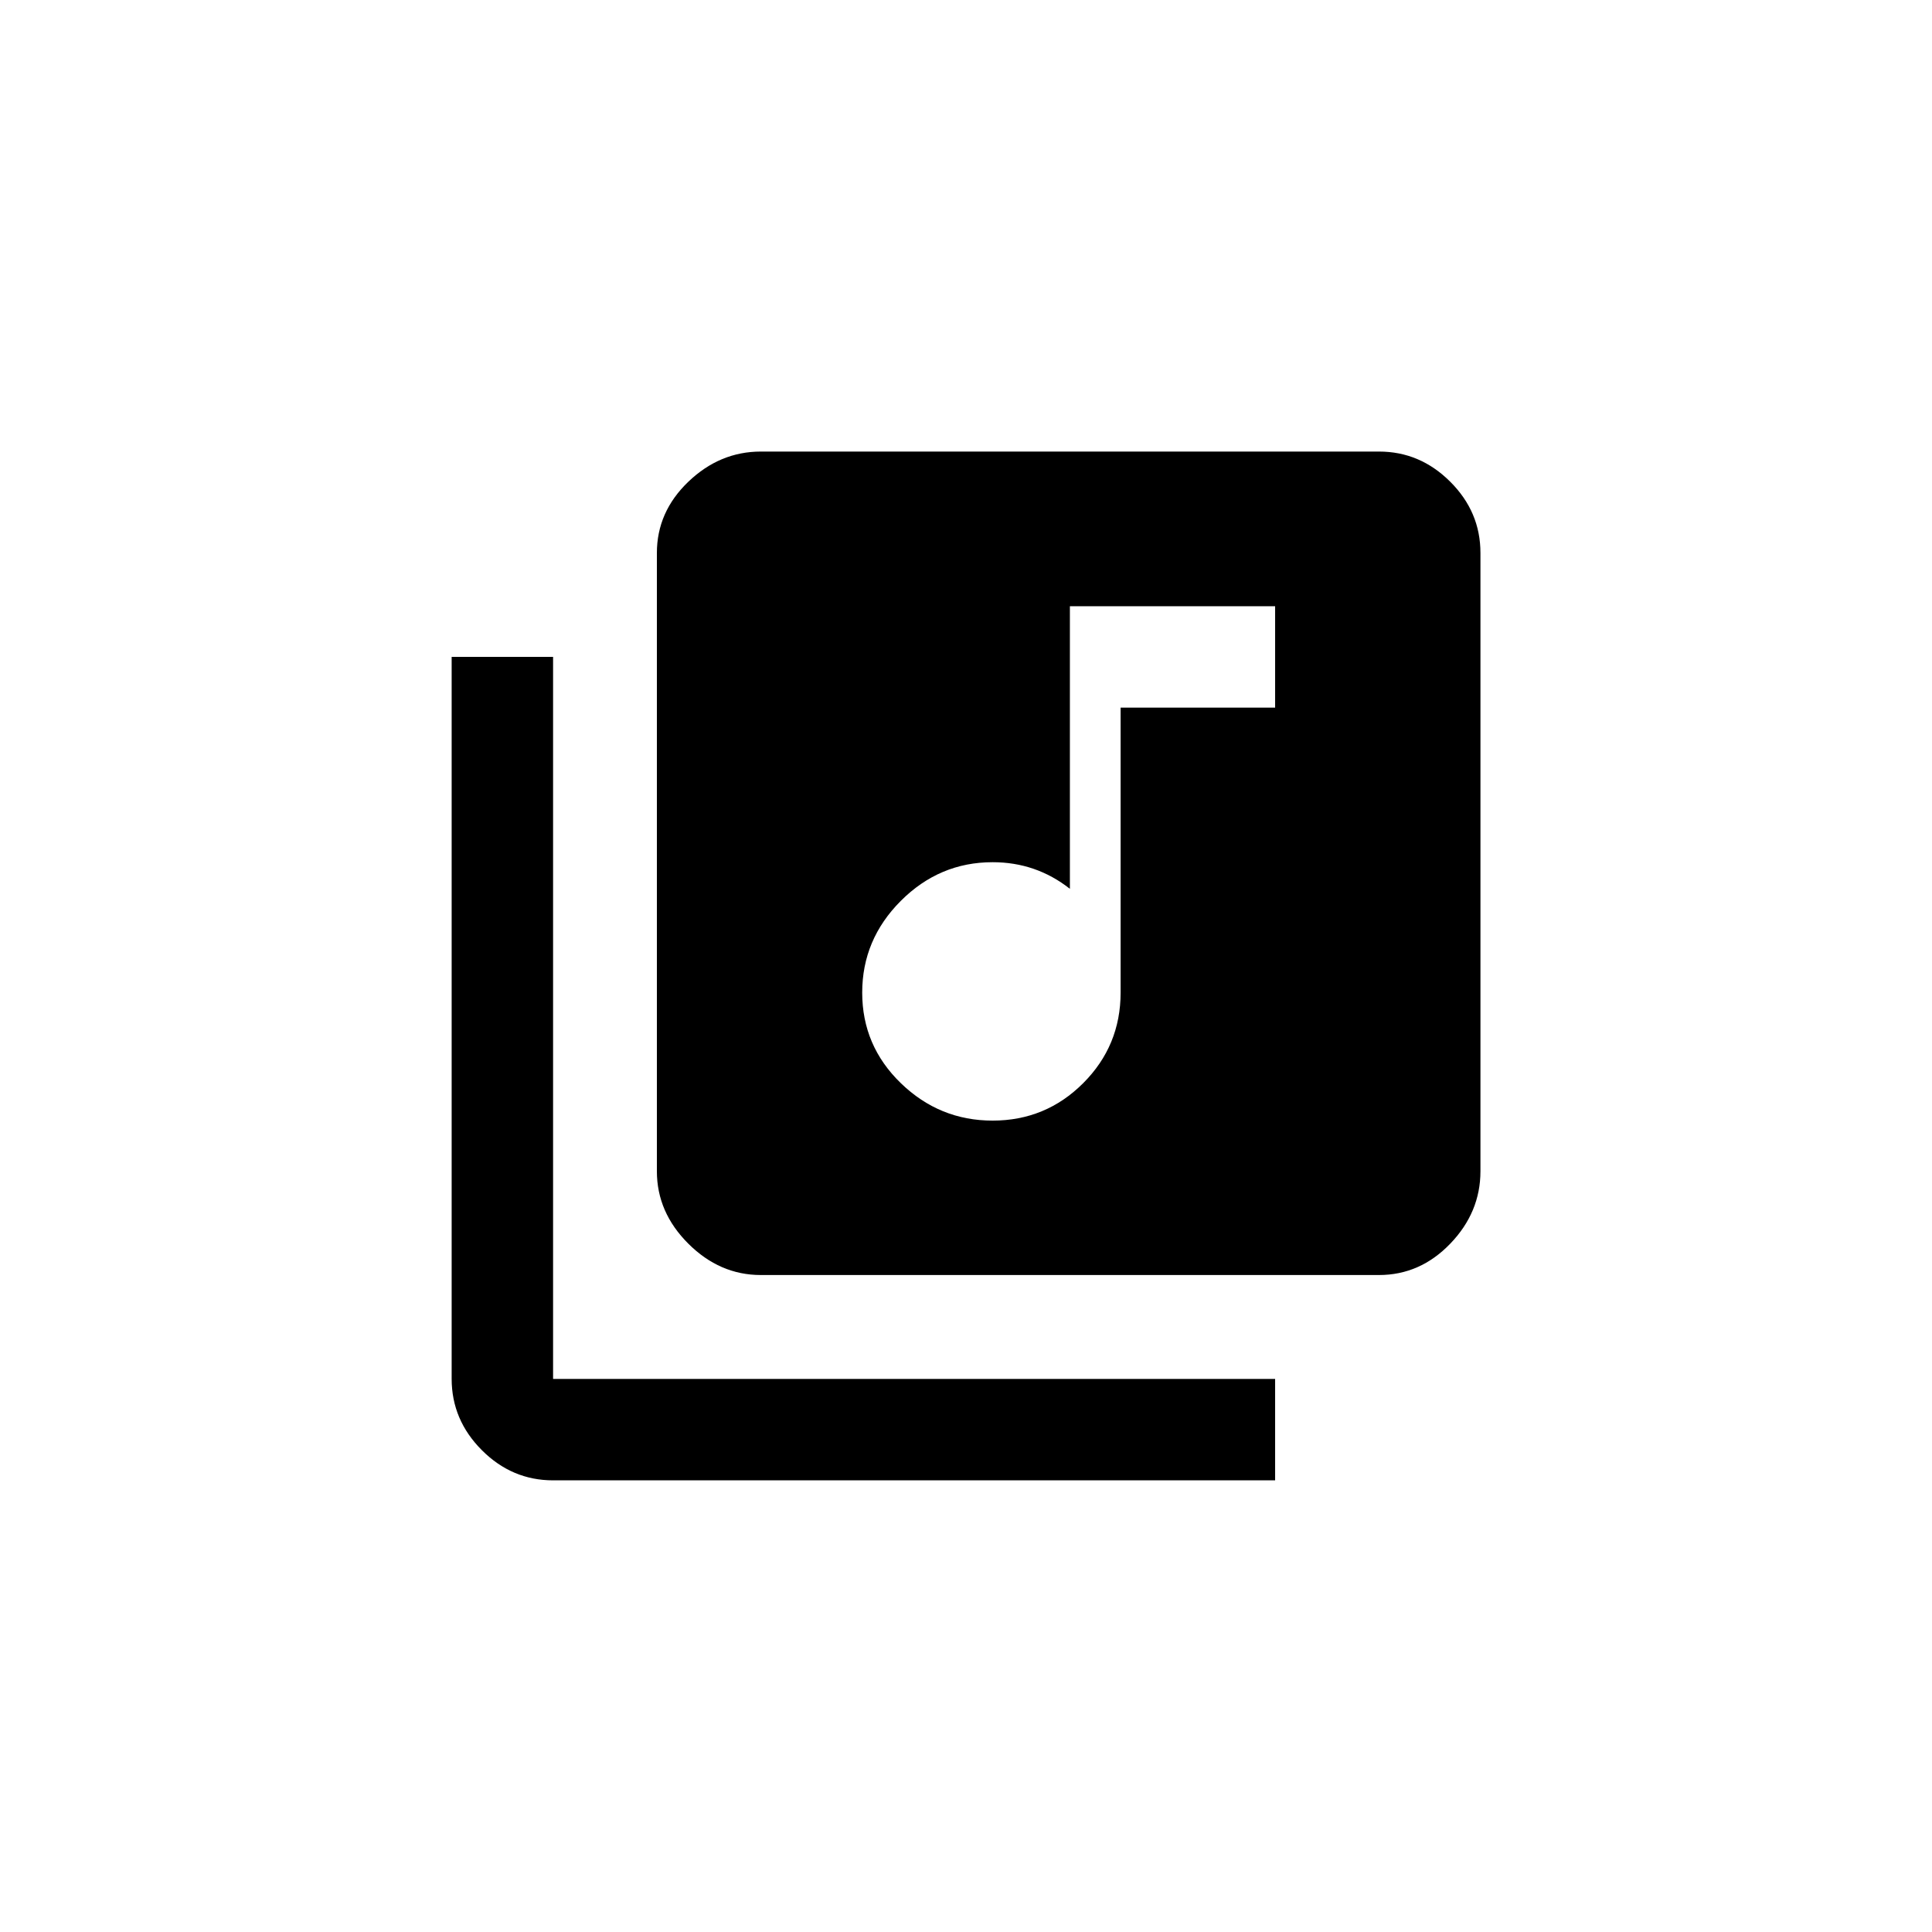 <!-- Generated by IcoMoon.io -->
<svg version="1.1" xmlns="http://www.w3.org/2000/svg" width="40" height="40" viewBox="0 0 40 40">
<title>mt-library_music</title>
<path d="M11.451 13.6v14.949h14.949v2.1h-14.949q-0.851 0-1.475-0.625t-0.625-1.475v-14.949h2.1zM26.4 14.651v-2.1h-4.249v5.851q-0.7-0.551-1.6-0.551-1.1 0-1.9 0.8t-0.8 1.9 0.8 1.875 1.9 0.775 1.875-0.775 0.775-1.875v-5.9h3.2zM28.551 9.349q0.849 0 1.475 0.625t0.625 1.475v12.8q0 0.851-0.625 1.5t-1.475 0.649h-12.8q-0.849 0-1.5-0.649t-0.651-1.5v-12.8q0-0.851 0.651-1.475t1.5-0.625h12.8z"></path>
</svg>

